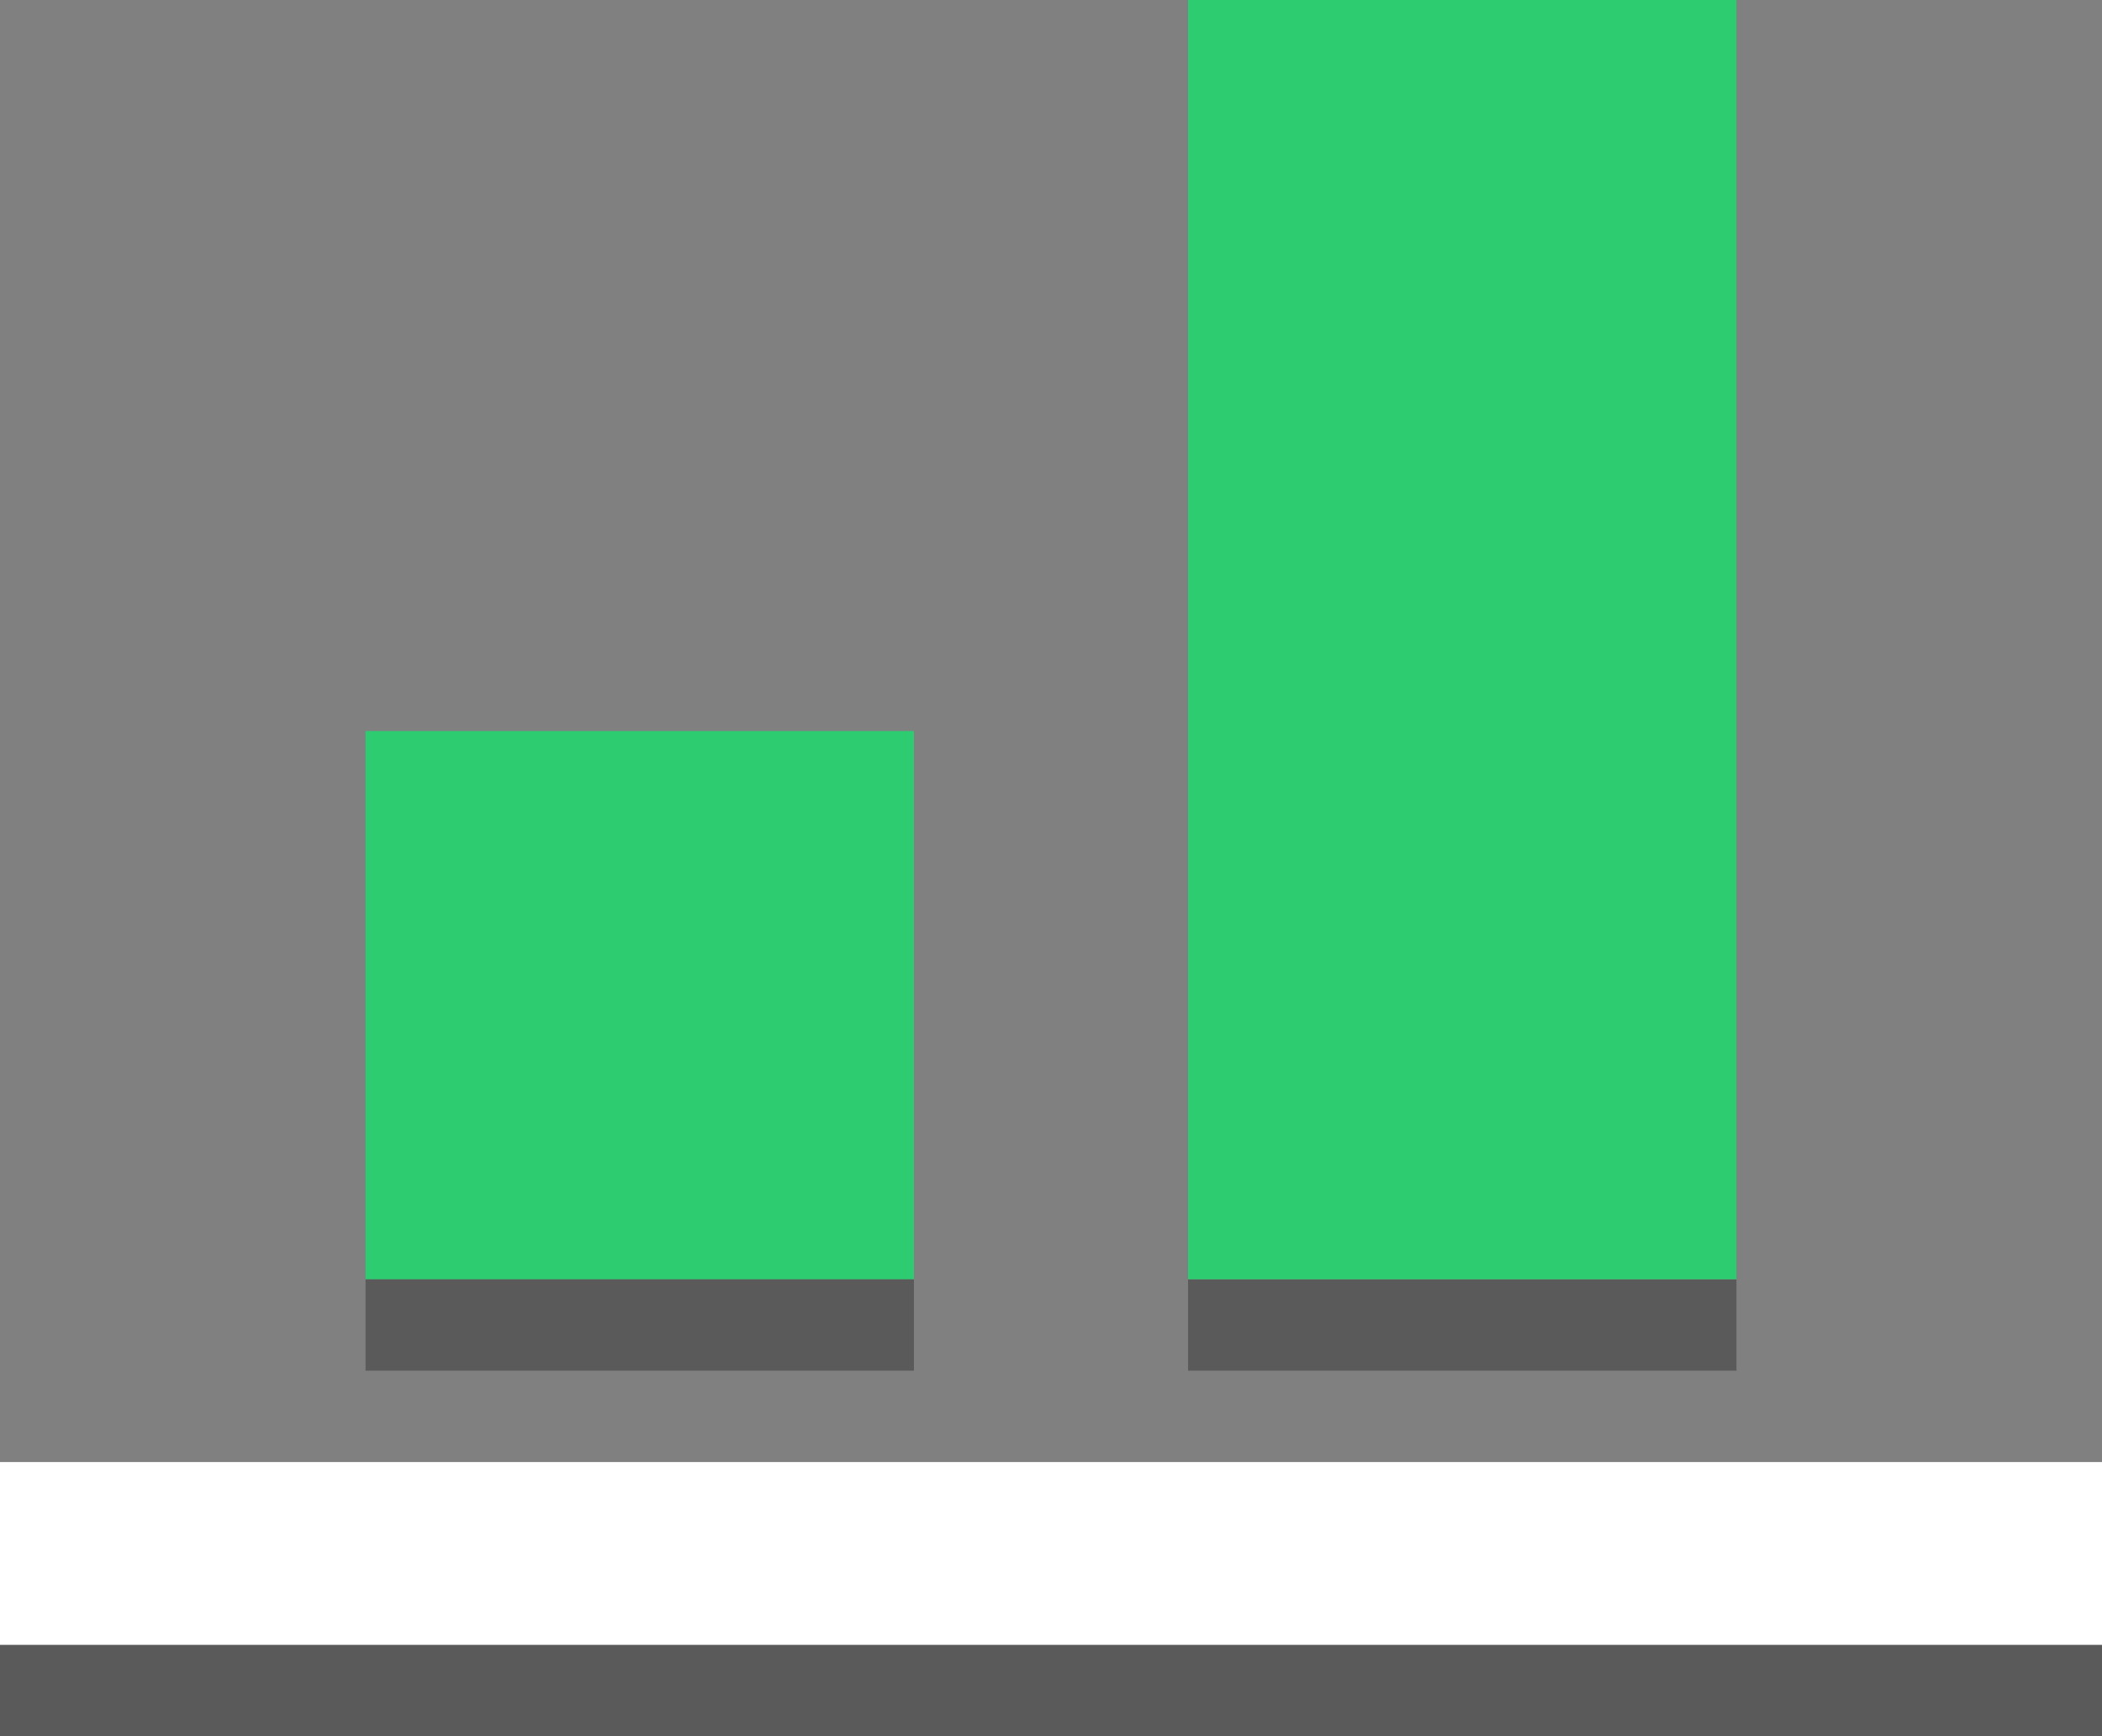 <?xml version="1.0" encoding="UTF-8" standalone="no"?>
<svg width="23px" height="19px" viewBox="0 0 23 19" version="1.1" xmlns="http://www.w3.org/2000/svg" xmlns:xlink="http://www.w3.org/1999/xlink" xmlns:sketch="http://www.bohemiancoding.com/sketch/ns">
    <rect x="0" y="0" width="23" height="19" fill="#808080" stroke="none"/>
    <!-- Generator: Sketch 3.2 (9961) - http://www.bohemiancoding.com/sketch -->
    <title>BottomOn</title>
    <desc>Created with Sketch.</desc>
    <defs></defs>
    <g id="Page-1" stroke="none" stroke-width="1" fill="none" fill-rule="evenodd" sketch:type="MSPage">
        <g id="UI-TOOLKIT" sketch:type="MSArtboardGroup" transform="translate(-255, -927)">
            <g id="ALIGN" sketch:type="MSLayerGroup" transform="translate(63, 831)">
                <g id="BottomOn" transform="translate(192, 96)" sketch:type="MSShapeGroup">
                    <rect id="Rectangle-20" fill="#2ECC71" x="4" y="8" width="6" height="6"></rect>
                    <rect id="Rectangle-480" fill-opacity="0.3" fill="#000000" x="4" y="14" width="6" height="1"></rect>
                    <rect id="Rectangle-480" fill-opacity="0.3" fill="#000000" x="13" y="14" width="6" height="1"></rect>
                    <rect id="Rectangle-480" fill-opacity="0.3" fill="#000000" x="0" y="18" width="23" height="1"></rect>
                    <rect id="Rectangle-21" fill="#2ECC71" x="13" y="0" width="6" height="14"></rect>
                    <rect id="Rectangle-14" fill="#FFFFFF" x="0" y="16" width="23" height="2"></rect>
                </g>
            </g>
        </g>
    </g>
</svg>